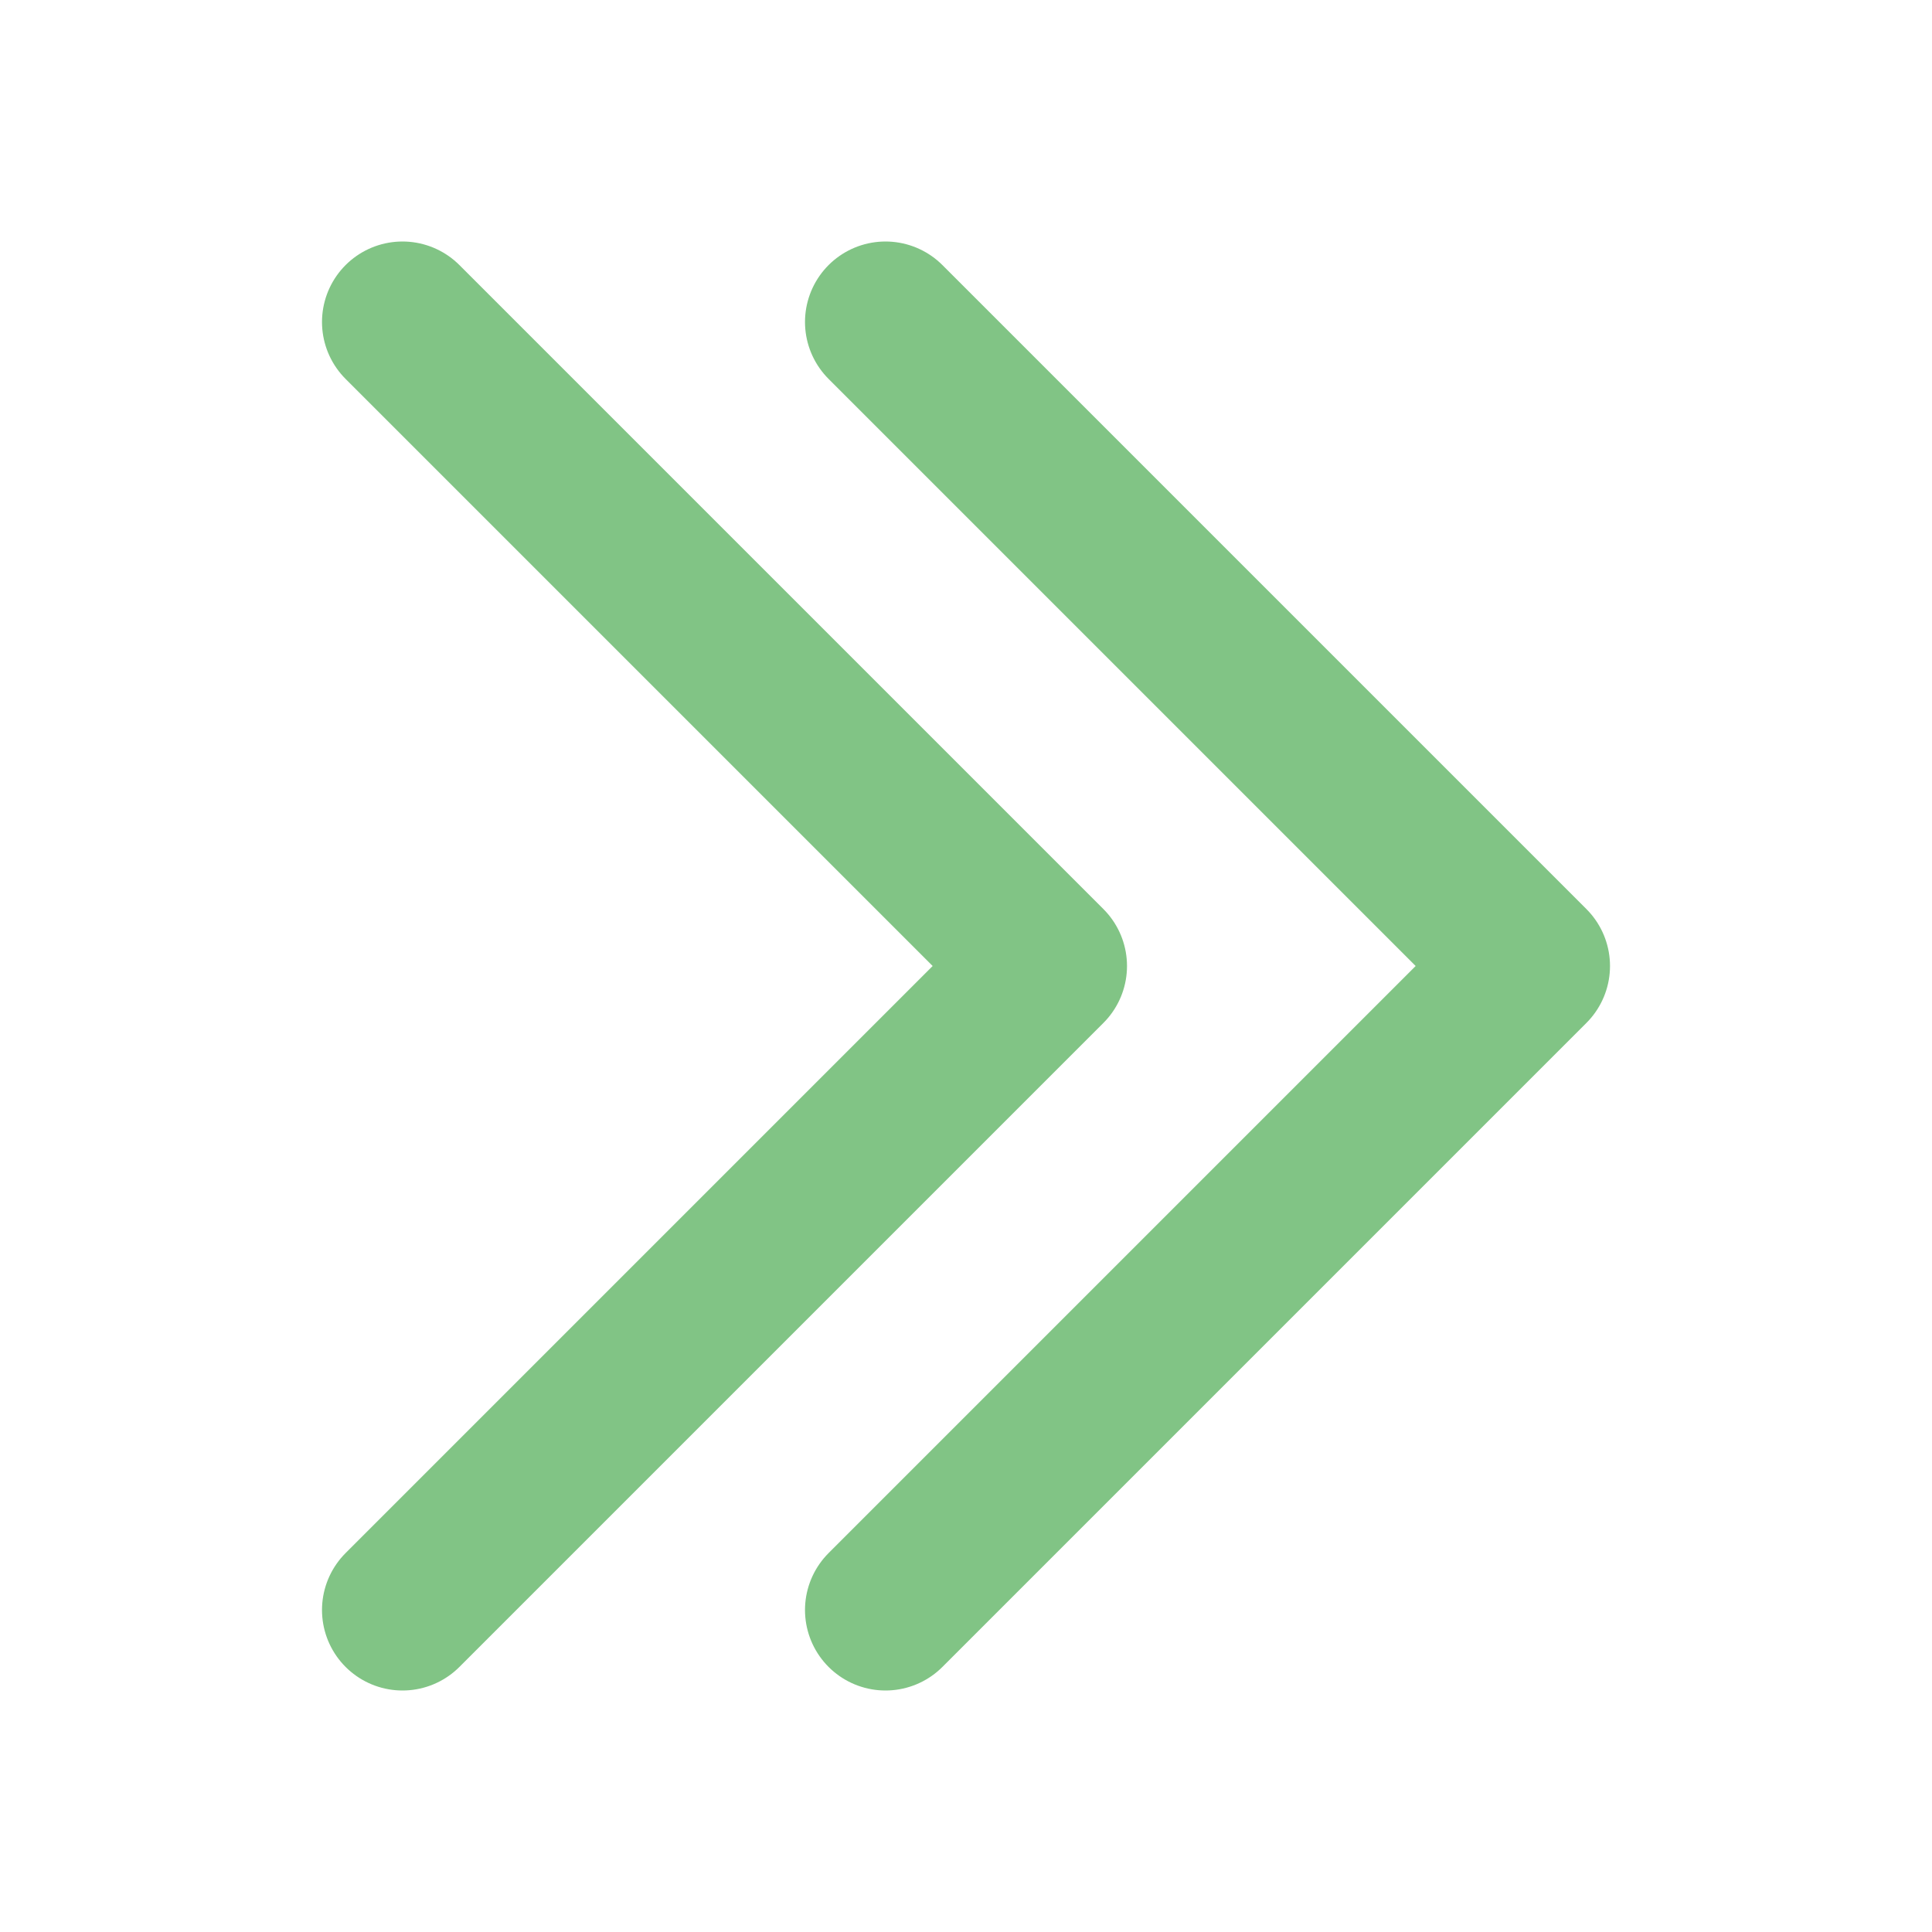 <svg width="24" height="24" viewBox="0 0 24 24" fill="none" xmlns="http://www.w3.org/2000/svg">
<path d="M5 4L13 12L5 20" stroke="#81c485" stroke-width="2" stroke-linecap="round" stroke-linejoin="round"/>
<path d="M11 4L19 12L11 20" stroke="#81c485" stroke-width="2" stroke-linecap="round" stroke-linejoin="round"/>
</svg>
